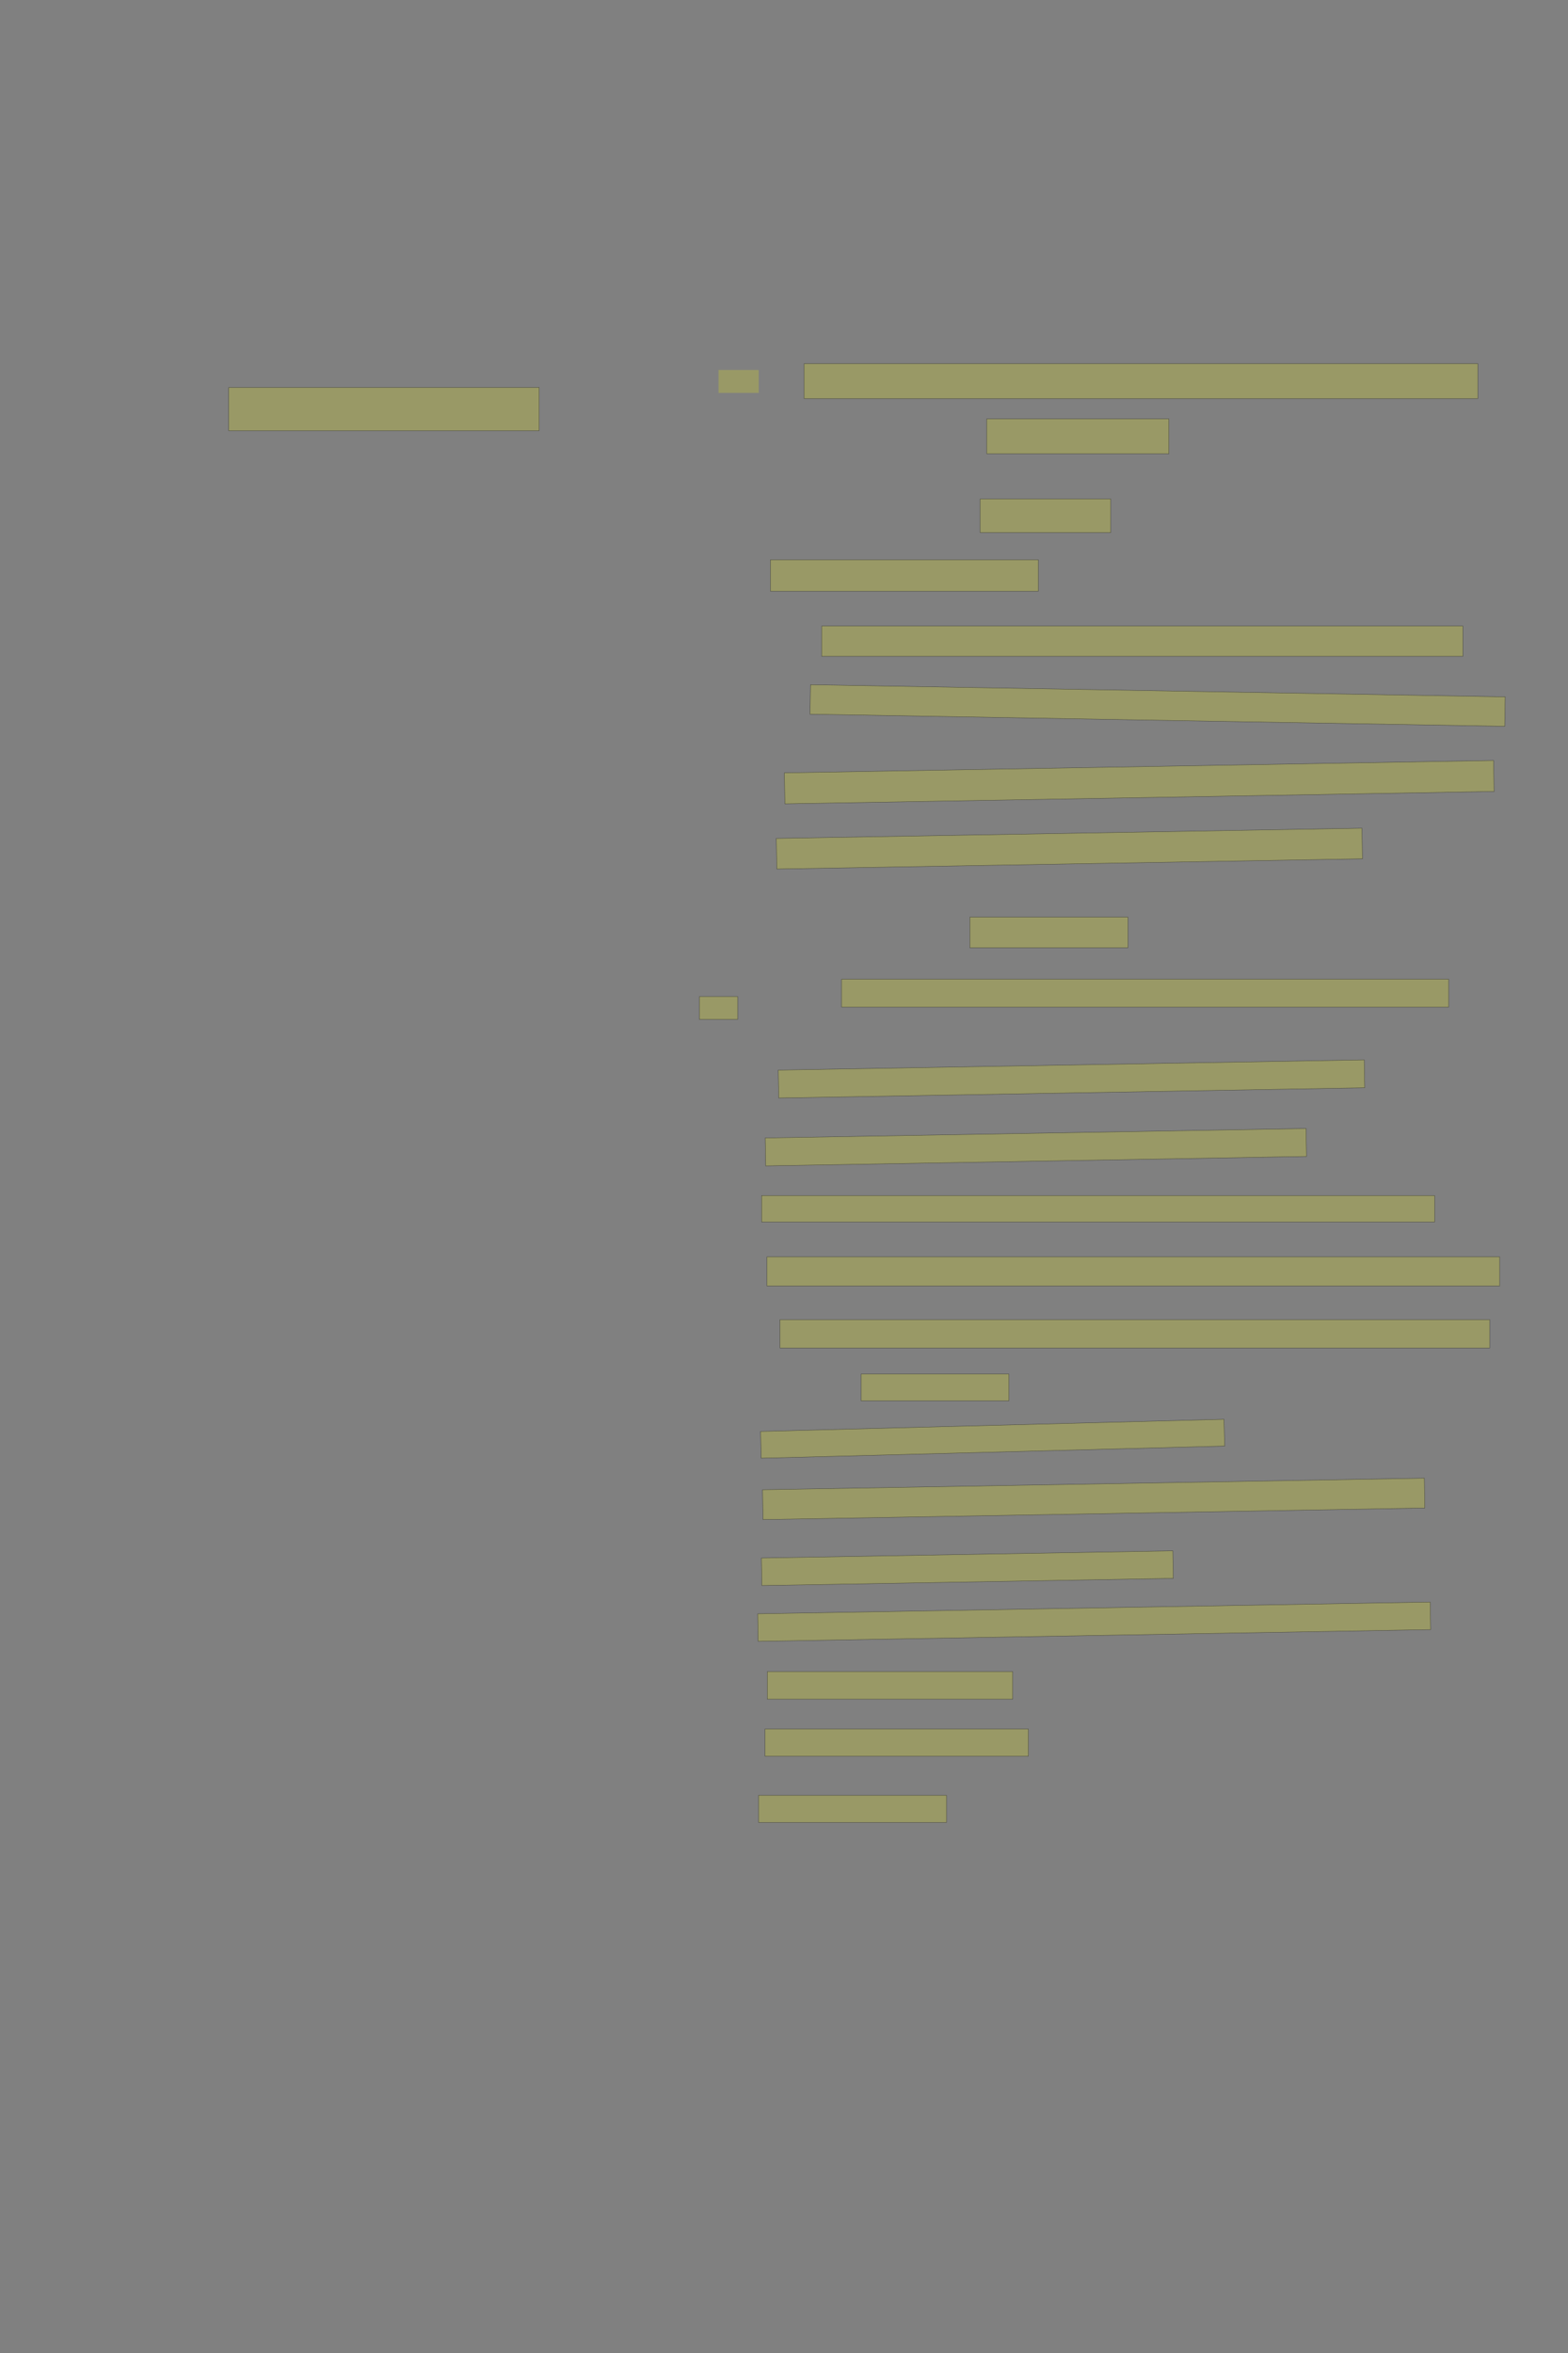 <?xml version="1.0" encoding="UTF-8" standalone="no"?><svg xmlns="http://www.w3.org/2000/svg" xmlns:xlink="http://www.w3.org/1999/xlink" height="6144" width="4096">
 <rect width="100%" height="100%" fill="#808080" stroke="none"/>
 <g>
  <title>Layer 1</title>
  <rect class=" imageannotationLine imageannotationLinked" fill="#FFFF00" fill-opacity="0.2" height="113" id="svg_3" stroke="#000000" stroke-opacity="0.5" width="811" x="597.477" xlink:href="#la" y="1011.72"/>
  <rect class=" imageannotationLine imageannotationLinked" fill="#FFFF00" fill-opacity="0.2" height="91" id="svg_5" stroke="#000000" stroke-opacity="0.5" width="1760.001" x="2100.477" xlink:href="#lb" y="949.72"/>
  <rect class=" imageannotationLine imageannotationLinked" fill="#FFFF00" fill-opacity="0.2" height="91" id="svg_7" stroke="#000000" stroke-opacity="0.5" width="476" x="2577.477" xlink:href="#lc" y="1093.72"/>
  <rect class=" imageannotationLine imageannotationLinked" fill="#FFFF00" fill-opacity="0.2" height="88" id="svg_9" stroke="#000000" stroke-opacity="0.5" width="341" x="2560.477" xlink:href="#ld" y="1302.72"/>
  <rect class=" imageannotationLine imageannotationLinked" fill="#FFFF00" fill-opacity="0.2" height="82" id="svg_11" stroke="#000000" stroke-opacity="0.5" width="700" x="2012.477" xlink:href="#le" y="1461.72"/>
  <rect class=" imageannotationLine imageannotationLinked" fill="#FFFF00" fill-opacity="0.2" height="79" id="svg_13" stroke="#000000" stroke-opacity="0.5" width="1675.001" x="2146.476" xlink:href="#lf" y="1634.72"/>
  <rect class=" imageannotationLine imageannotationLinked" fill="#FFFF00" fill-opacity="0.2" height="76.948" id="svg_15" stroke="#000000" stroke-opacity="0.5" transform="rotate(1 3024,1842.21) " width="1814.983" x="2116.511" xlink:href="#lg" y="1803.738"/>
  <rect class=" imageannotationLine imageannotationLinked" fill="#FFFF00" fill-opacity="0.2" height="80.948" id="svg_17" stroke="#000000" stroke-opacity="0.5" transform="rotate(-1 2975.96,2042.31) " width="1852.967" x="2049.477" xlink:href="#lh" y="2001.833"/>
  <rect class=" imageannotationLine imageannotationLinked" fill="#FFFF00" fill-opacity="0.2" height="79.948" id="svg_19" stroke="#000000" stroke-opacity="0.5" transform="rotate(-1 2793.5,2215.83) " width="1530.075" x="2028.467" xlink:href="#li" y="2175.859"/>
  <rect class=" imageannotationLine imageannotationLinked" fill="#FFFF00" fill-opacity="0.2" height="79.948" id="svg_21" stroke="#000000" stroke-opacity="0.5" width="413" x="2533.477" xlink:href="#lj" y="2394.772"/>
  <rect class=" imageannotationLine imageannotationLinked" fill="#FFFF00" fill-opacity="0.2" height="72.948" id="svg_23" stroke="#000000" stroke-opacity="0.5" width="1586" x="2198.476" xlink:href="#lk" y="2556.772"/>
  <rect class=" imageannotationLine imageannotationLinked" fill="#FFFF00" fill-opacity="0.2" height="72.948" id="svg_25" stroke="#000000" stroke-opacity="0.5" transform="rotate(-1 2798.98,2817.25) " width="1531" x="2033.477" xlink:href="#ll" y="2780.772"/>
  <rect class=" imageannotationLine imageannotationLinked" fill="#FFFF00" fill-opacity="0.2" height="72.948" id="svg_27" stroke="#000000" stroke-opacity="0.5" transform="rotate(-1 2705.97,2995.5) " width="1413.014" x="1999.465" xlink:href="#lm" y="2959.025"/>
  <rect class=" imageannotationLine imageannotationLinked" fill="#FFFF00" fill-opacity="0.2" height="68.948" id="svg_29" stroke="#000000" stroke-opacity="0.5" width="1758.001" x="1989.476" xlink:href="#ln" y="3121.772"/>
  <rect class=" imageannotationLine imageannotationLinked" fill="#FFFF00" fill-opacity="0.2" height="75.948" id="svg_31" stroke="#000000" stroke-opacity="0.5" width="1914" x="2003.477" xlink:href="#lo" y="3281.772"/>
  <rect class=" imageannotationLine imageannotationLinked" fill="#FFFF00" fill-opacity="0.2" height="73.948" id="svg_33" stroke="#000000" stroke-opacity="0.5" width="1854" x="2037.477" xlink:href="#lp" y="3445.772"/>
  <rect class=" imageannotationLine imageannotationLinked" fill="#FFFF00" fill-opacity="0.2" height="69.948" id="svg_35" stroke="#000000" stroke-opacity="0.5" width="386" x="2249.477" xlink:href="#lq" y="3587.772"/>
  <rect class=" imageannotationLine imageannotationLinked" fill="#FFFF00" fill-opacity="0.2" height="69.948" id="svg_37" stroke="#000000" stroke-opacity="0.5" transform="rotate(-1.5 2592.98,3756.75) " width="1211" x="1987.477" xlink:href="#lr" y="3721.772"/>
  <rect class=" imageannotationLine imageannotationLinked" fill="#FFFF00" fill-opacity="0.2" height="77.912" id="svg_39" stroke="#000000" stroke-opacity="0.5" transform="rotate(-1 2856.94,3913.77) " width="1729.001" x="1992.442" xlink:href="#ls" y="3874.808"/>
  <rect class=" imageannotationLine imageannotationLinked" fill="#FFFF00" fill-opacity="0.2" height="71.948" id="svg_41" stroke="#000000" stroke-opacity="0.5" transform="rotate(-1 2526.98,4094.77) " width="1075.001" x="1989.477" xlink:href="#lt" y="4058.79"/>
  <rect class=" imageannotationLine imageannotationLinked" fill="#FFFF00" fill-opacity="0.2" height="71.948" id="svg_43" stroke="#000000" stroke-opacity="0.5" transform="rotate(-1 2839.98,4506.84) " width="1757.002" x="1984.477" xlink:href="#lu" y="4198.868"/>
  <rect class=" imageannotationLine imageannotationLinked" fill="#FFFF00" fill-opacity="0.2" height="71.948" id="svg_45" stroke="#000000" stroke-opacity="0.5" width="641" x="2004.477" xlink:href="#lv" y="4364.772"/>
  <rect class=" imageannotationLine imageannotationLinked" fill="#FFFF00" fill-opacity="0.2" height="70.948" id="svg_47" stroke="#000000" stroke-opacity="0.5" width="688" x="1998.477" xlink:href="#lw" y="4514.772"/>
  <rect class=" imageannotationLine imageannotationLinked" fill="#FFFF00" fill-opacity="0.2" height="70.948" id="svg_49" stroke="#000000" stroke-opacity="0.5" width="491" x="1981.476" xlink:href="#lx" y="4687.772"/>
  <rect class=" imageannotationLine imageannotationLinked" fill="#FFFF00" fill-opacity="0.2" height="60" id="svg_4" stroke="#000000" stroke-opacity="0.5" width="100" x="1827" xlink:href="#ly" y="2602"/>
  <rect class=" imageannotationLine imageannotationLinked" fill="#FFFF00" fill-opacity="0.2" height="60" id="svg_10" stroke="#000000" stroke-dasharray="null" stroke-linecap="null" stroke-linejoin="null" stroke-opacity="0.5" stroke-width="null" width="105" x="1877" xlink:href="#lz" y="966"/>
 </g>
</svg>